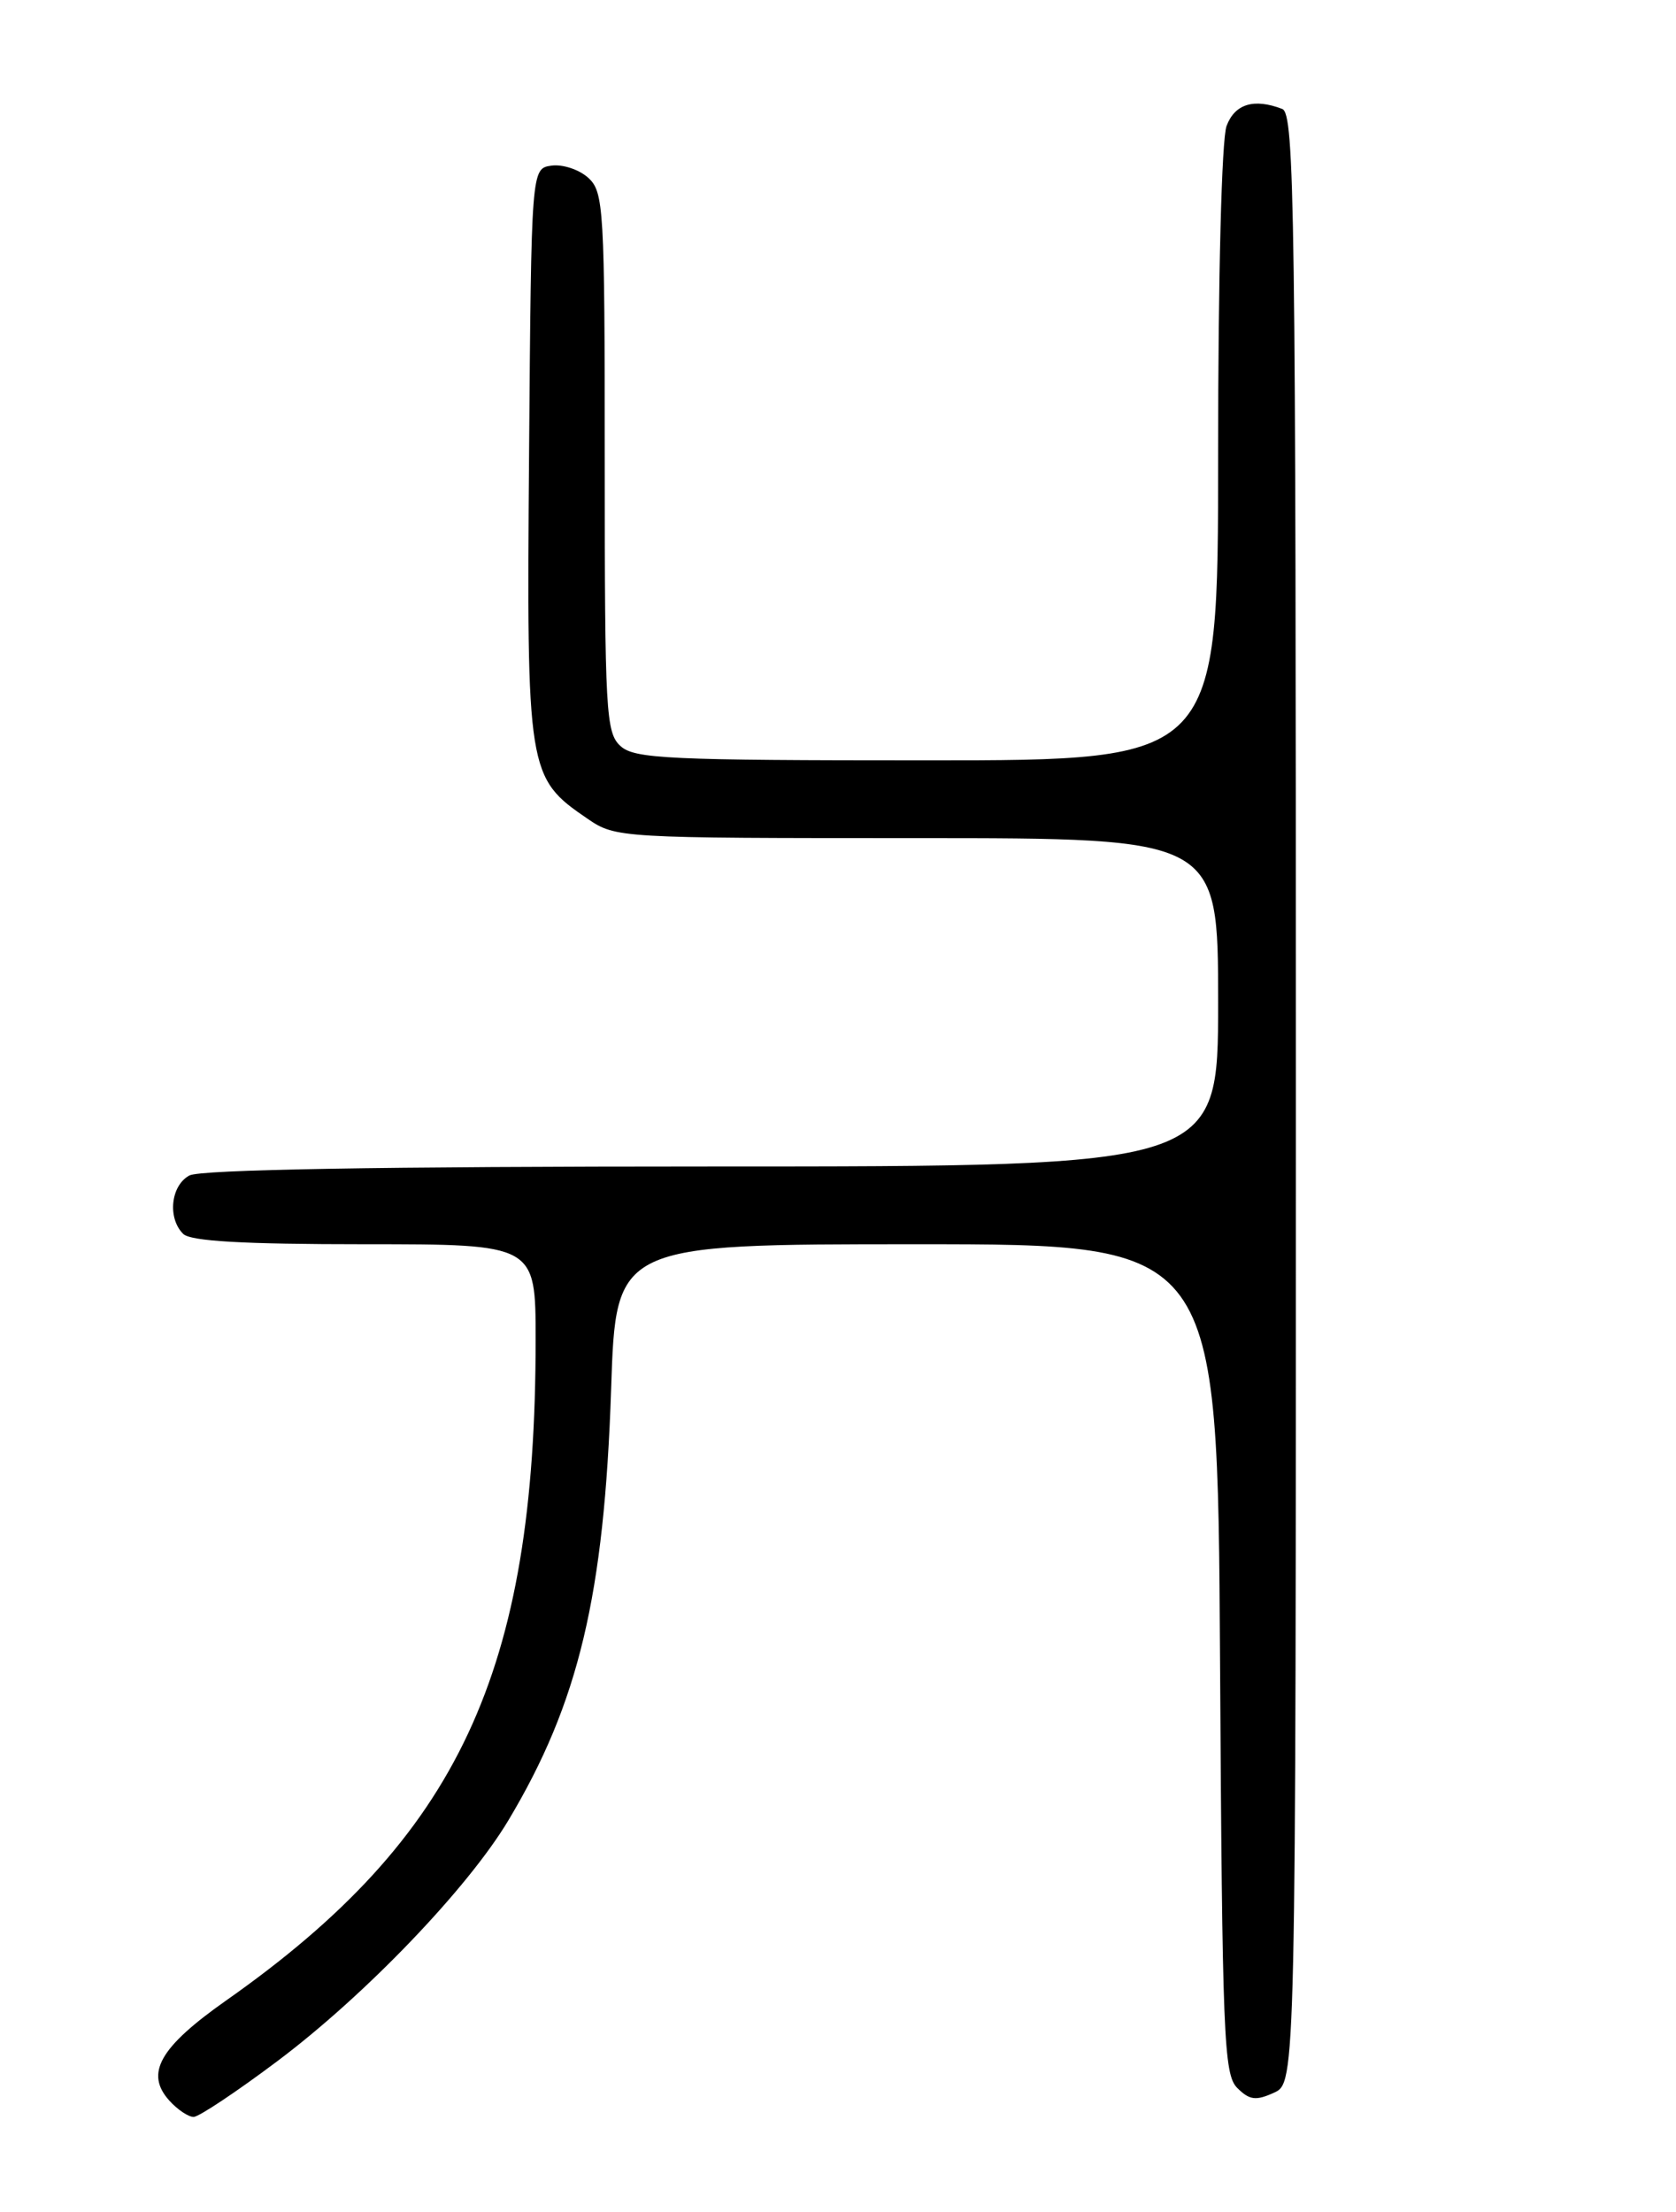 <?xml version="1.0" encoding="UTF-8" standalone="no"?>
<!DOCTYPE svg PUBLIC "-//W3C//DTD SVG 1.1//EN" "http://www.w3.org/Graphics/SVG/1.1/DTD/svg11.dtd" >
<svg xmlns="http://www.w3.org/2000/svg" xmlns:xlink="http://www.w3.org/1999/xlink" version="1.1" viewBox="0 0 194 256">
 <g >
 <path fill="currentColor"
d=" M 32.11 238.54 C 42.28 230.91 54.15 218.53 58.85 210.67 C 66.99 197.06 69.94 184.66 70.74 160.75 C 71.29 144.00 71.29 144.00 106.12 144.00 C 140.94 144.00 140.94 144.00 141.22 191.96 C 141.48 235.69 141.65 240.08 143.21 241.64 C 144.63 243.06 145.37 243.15 147.46 242.20 C 150.00 241.04 150.00 241.04 150.00 127.13 C 150.00 24.18 149.85 13.16 148.42 12.61 C 145.15 11.35 142.94 12.02 141.98 14.57 C 141.41 16.06 141.00 31.96 141.00 52.57 C 141.00 88.00 141.00 88.00 107.33 88.00 C 77.40 88.00 73.45 87.82 71.83 86.35 C 70.13 84.81 70.00 82.45 70.00 53.50 C 70.00 24.03 69.89 22.21 68.08 20.57 C 67.03 19.62 65.12 18.99 63.83 19.17 C 61.50 19.50 61.50 19.50 61.24 52.50 C 60.95 89.36 61.05 90.01 68.00 94.75 C 71.26 96.98 71.65 97.00 106.15 97.00 C 141.00 97.00 141.00 97.00 141.00 116.00 C 141.00 135.00 141.00 135.00 82.43 135.00 C 43.98 135.00 23.20 135.36 21.93 136.04 C 19.77 137.19 19.36 140.96 21.20 142.80 C 22.05 143.65 28.13 144.00 42.20 144.00 C 62.00 144.00 62.00 144.00 62.00 155.04 C 62.00 193.55 53.08 212.61 26.21 231.50 C 18.47 236.94 16.75 239.96 19.61 243.12 C 20.54 244.15 21.80 245.00 22.41 245.00 C 23.01 245.00 27.38 242.09 32.11 238.54 Z "/>
</g>
</svg>